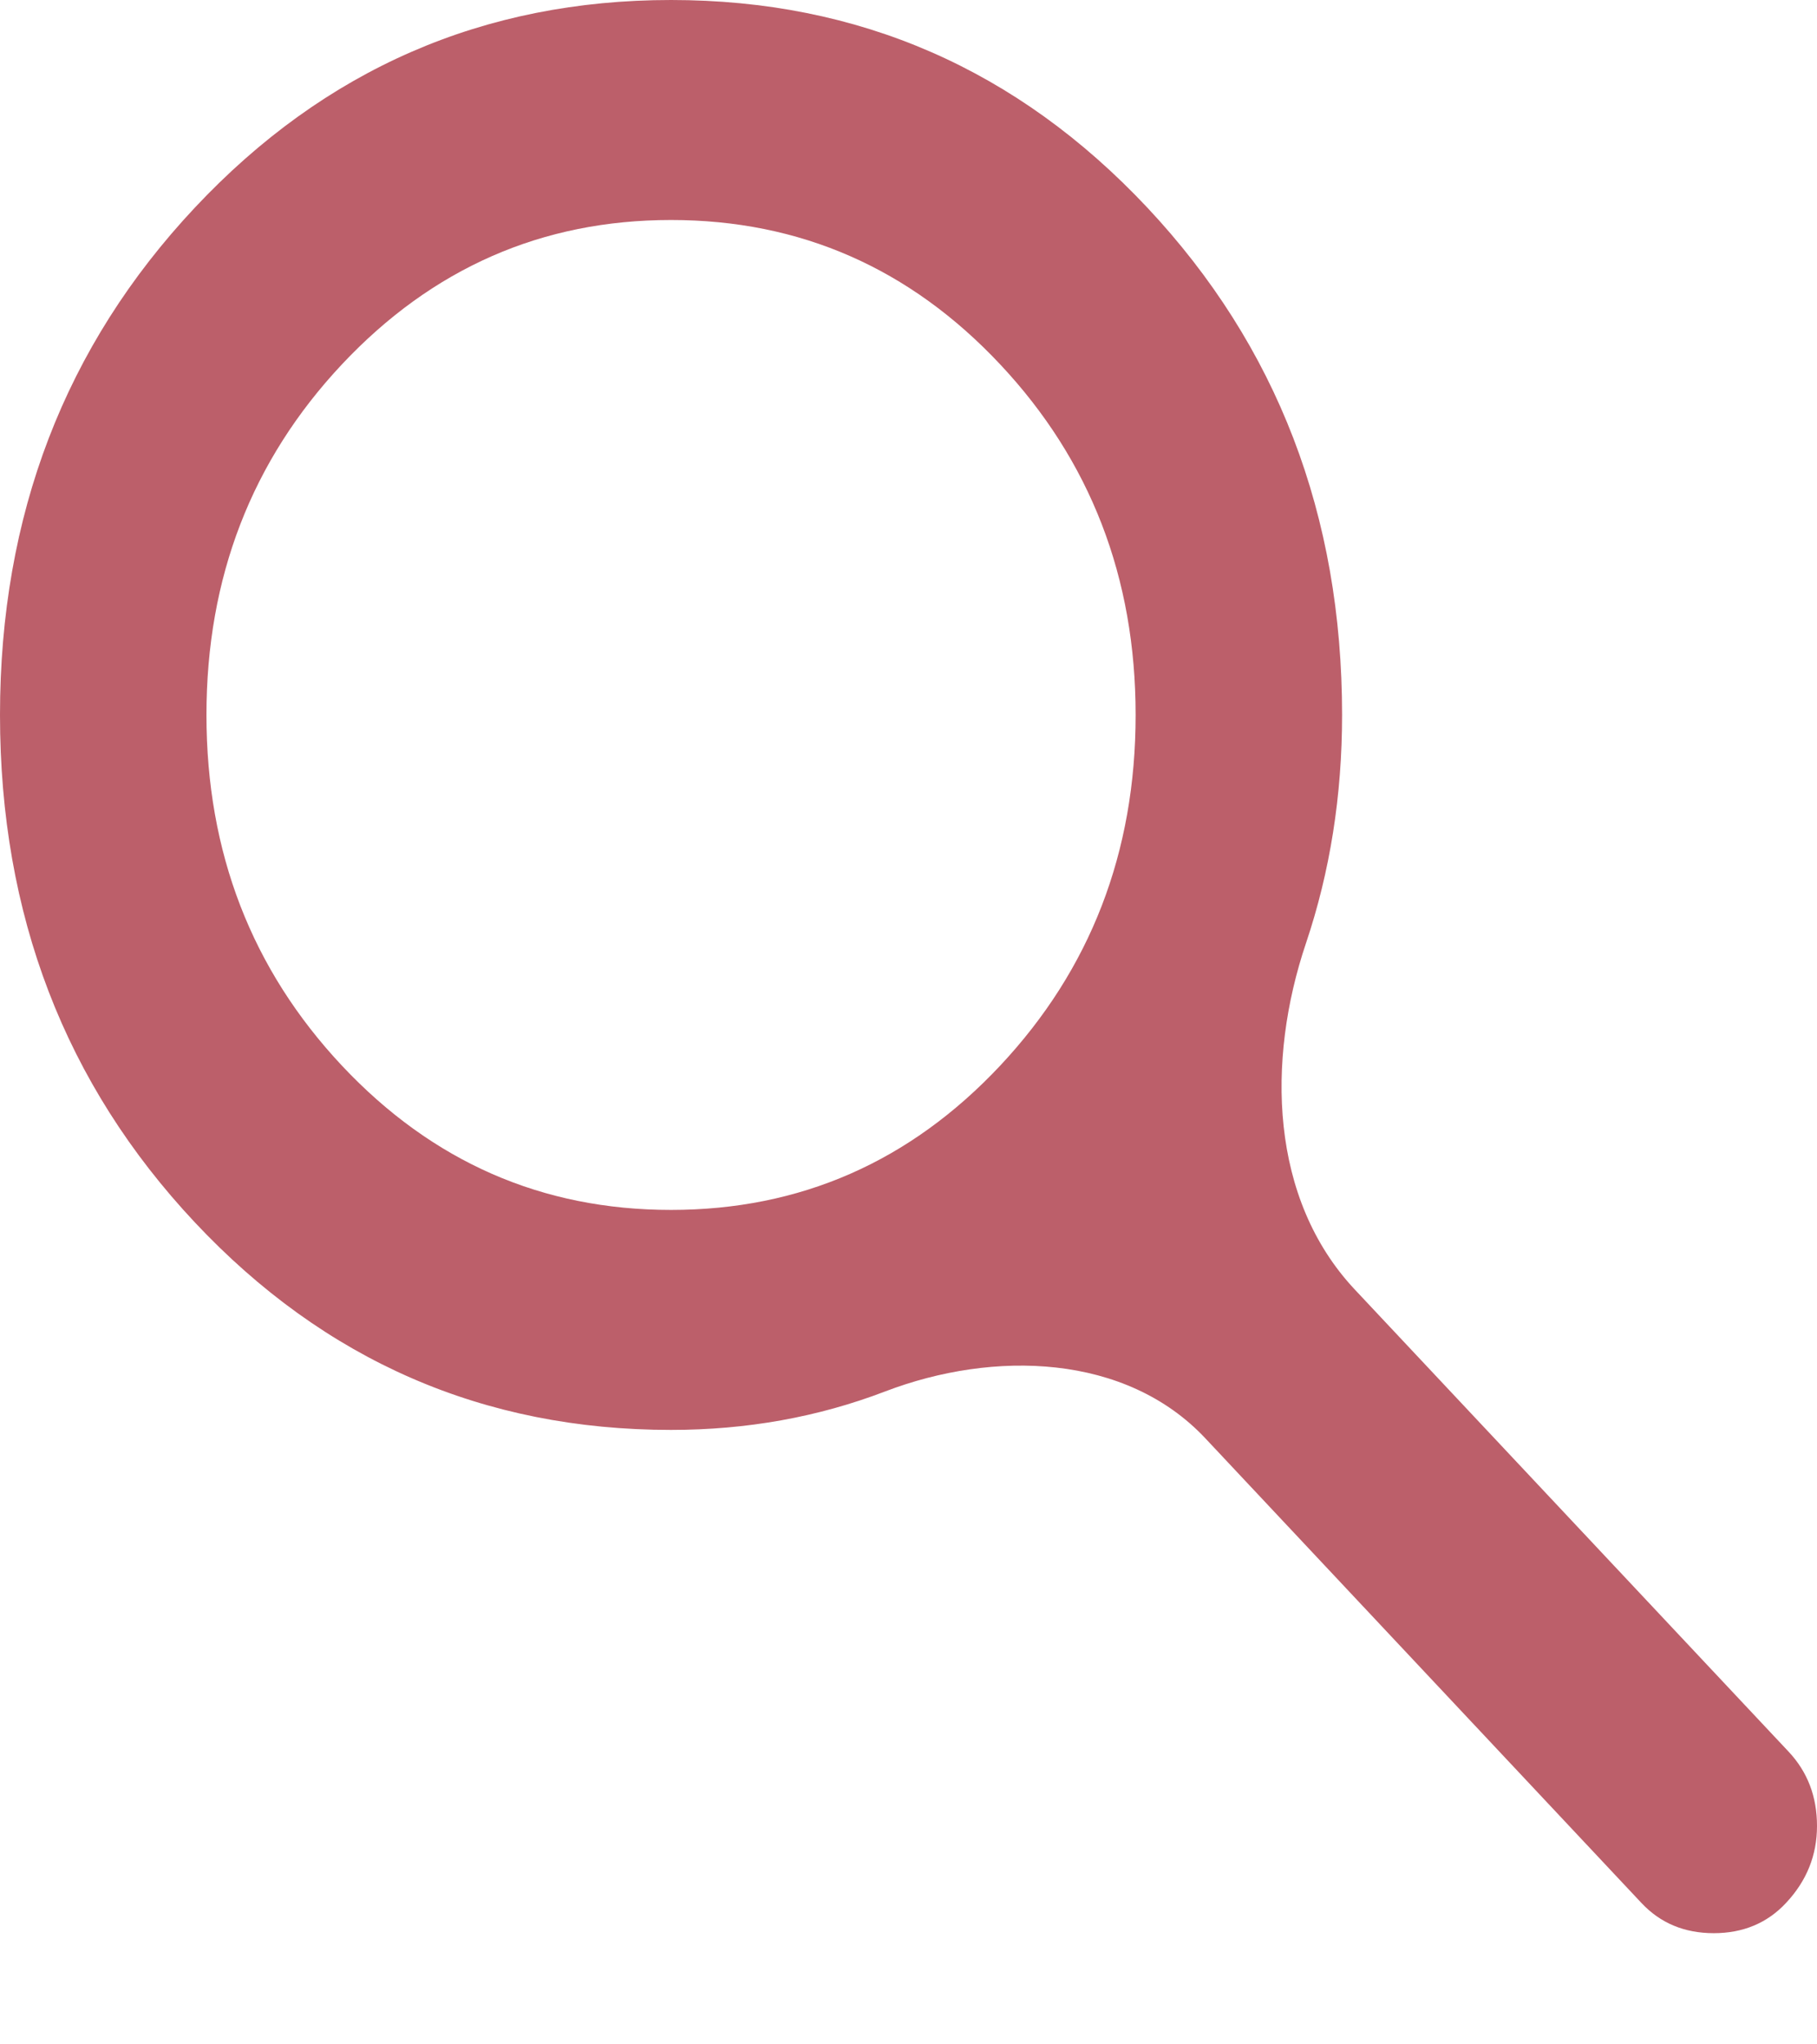 <svg width="16" height="18" viewBox="0 0 16 18" fill="none" xmlns="http://www.w3.org/2000/svg">
<path d="M14.454 16.755L10.614 12.664C9.914 11.918 8.751 11.886 7.795 12.251C7.205 12.477 6.576 12.59 5.909 12.59C4.258 12.59 2.86 11.981 1.716 10.763C0.572 9.544 0 8.055 0 6.295C0 4.536 0.572 3.047 1.716 1.828C2.86 0.609 4.258 0 5.909 0C7.561 0 8.958 0.609 10.103 1.828C11.246 3.047 11.818 4.536 11.818 6.295C11.818 7.005 11.712 7.675 11.5 8.305C11.151 9.34 11.182 10.556 11.929 11.353L15.75 15.423C15.917 15.601 16 15.819 16 16.077C16 16.335 15.909 16.561 15.727 16.755C15.561 16.933 15.348 17.021 15.091 17.021C14.833 17.021 14.621 16.933 14.454 16.755ZM5.909 10.653C7.045 10.653 8.012 10.23 8.807 9.383C9.602 8.535 10 7.506 10 6.295C10 5.085 9.602 4.055 8.807 3.208C8.012 2.361 7.045 1.937 5.909 1.937C4.773 1.937 3.807 2.361 3.011 3.208C2.216 4.055 1.818 5.085 1.818 6.295C1.818 7.506 2.216 8.535 3.011 9.383C3.807 10.23 4.773 10.653 5.909 10.653Z" fill="#BC5F6A"/>
</svg>
